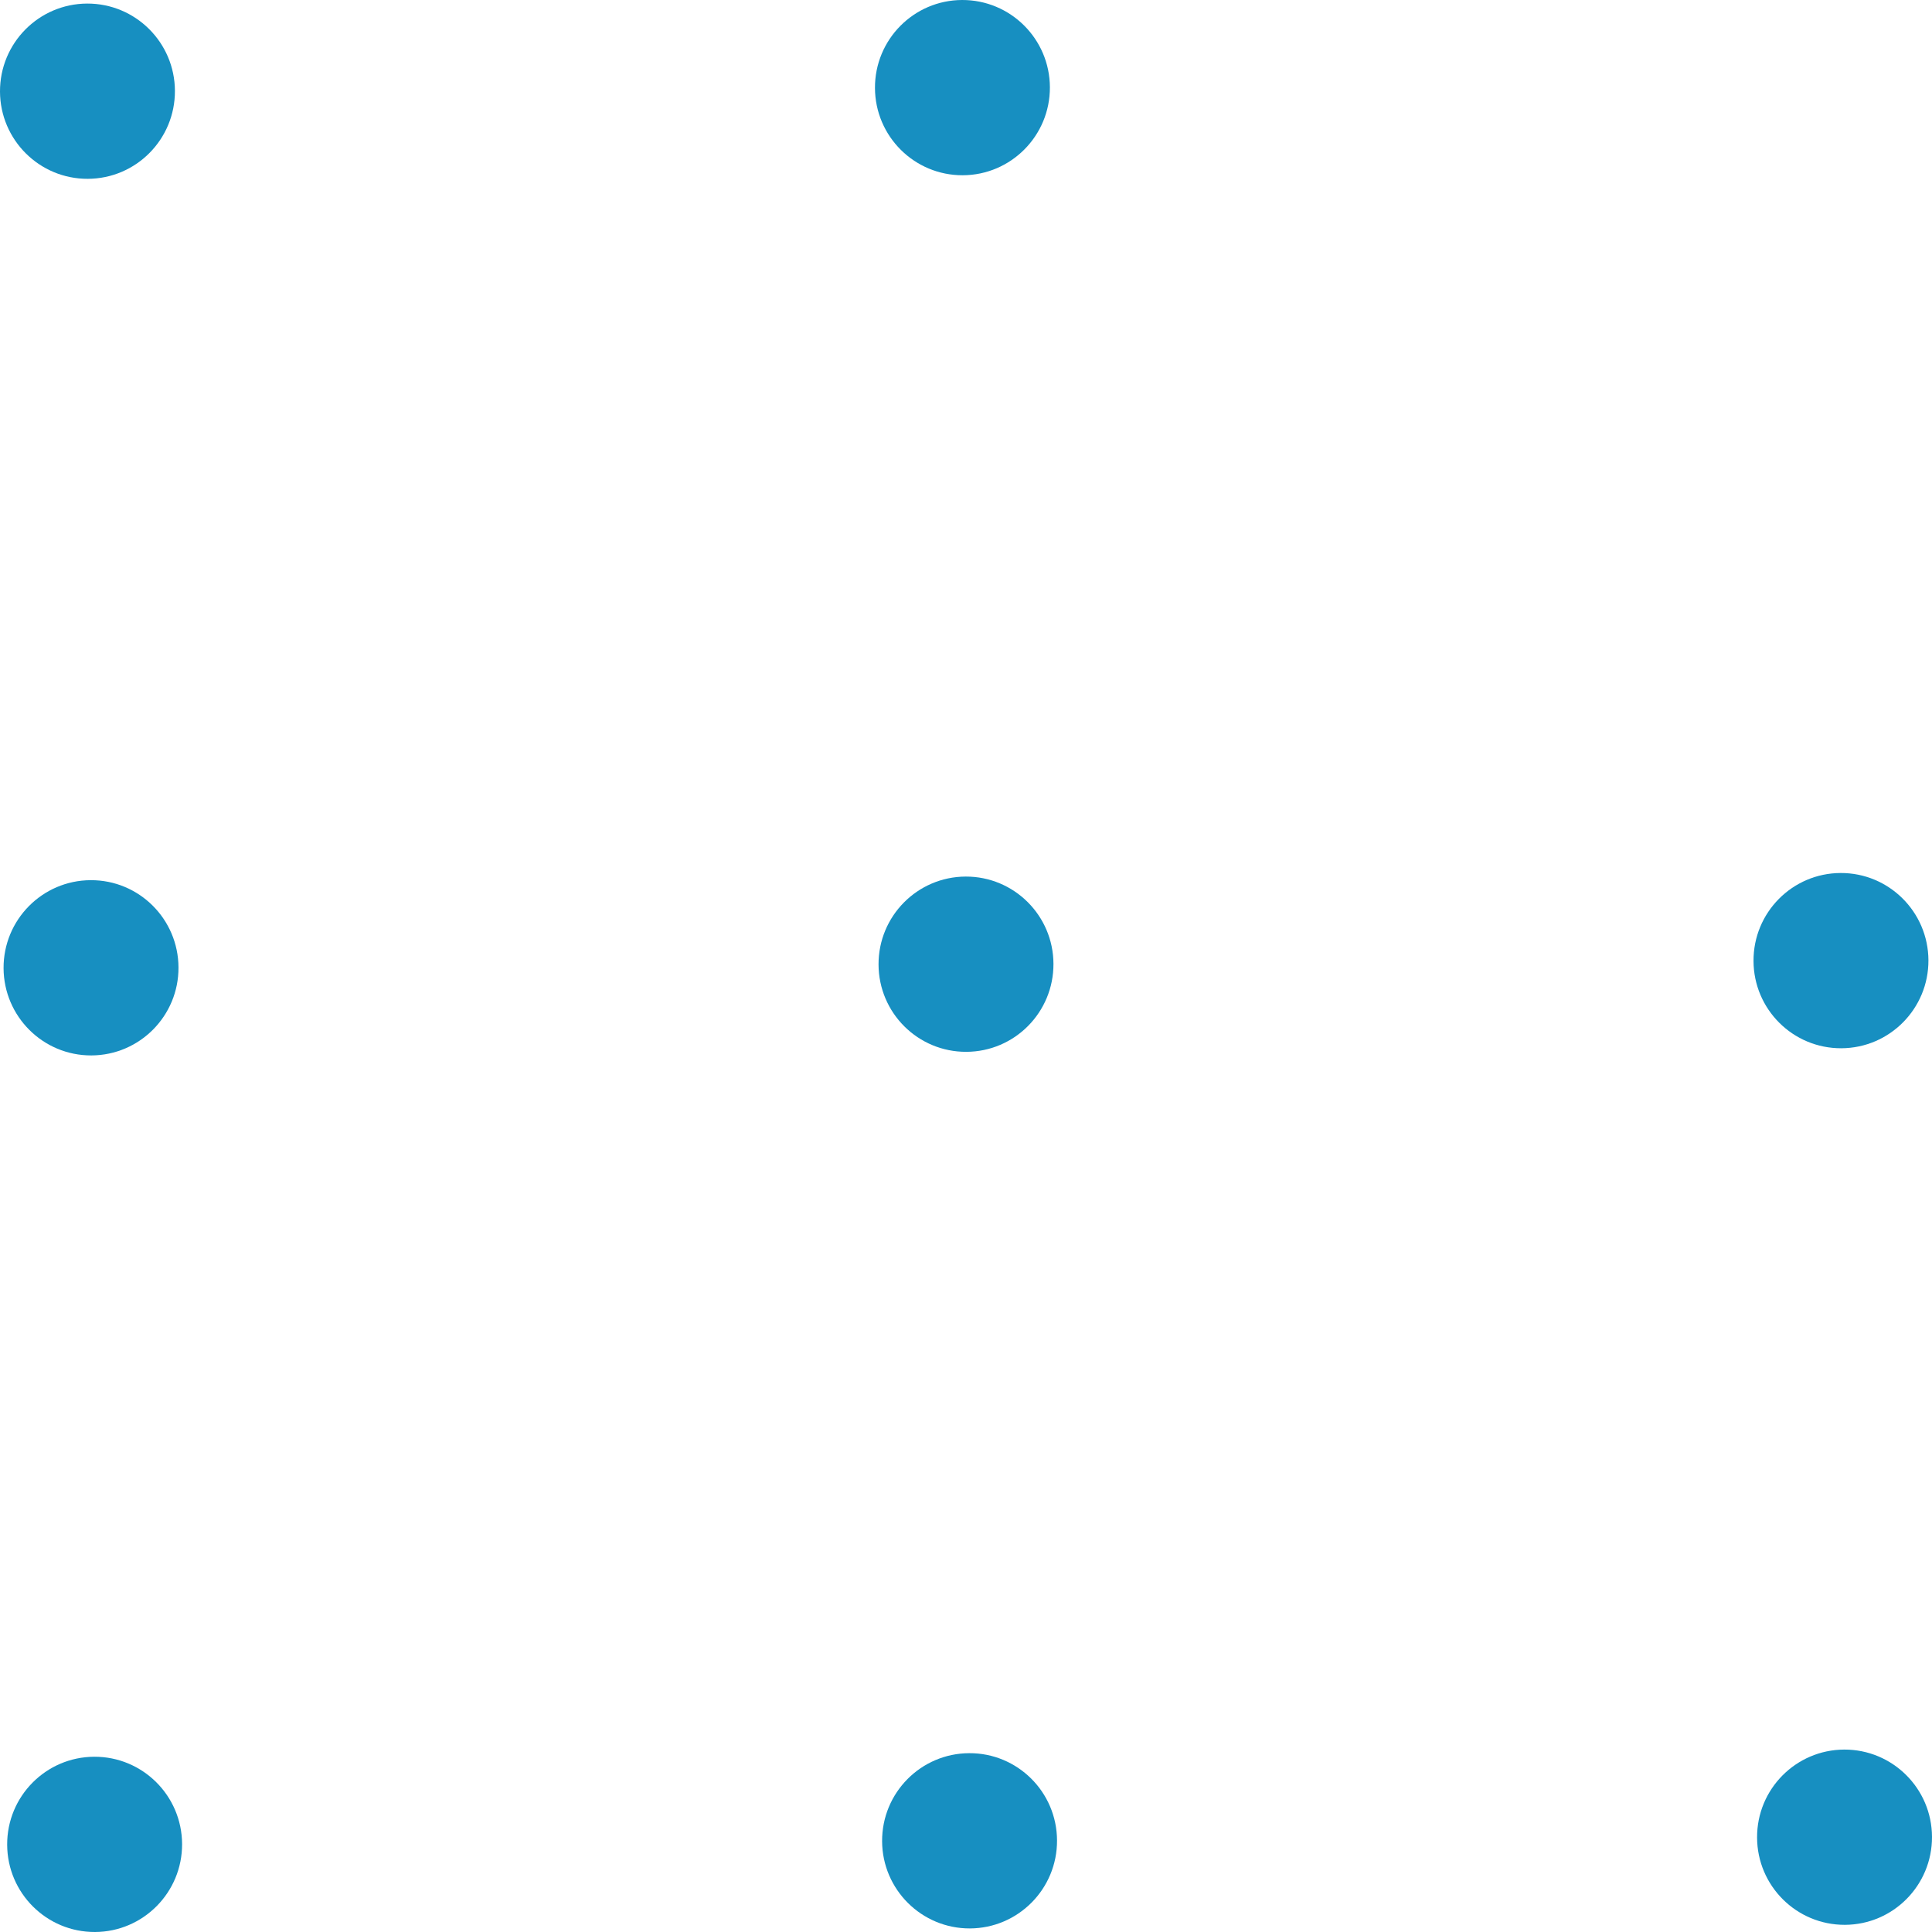 <svg width="52" height="52" viewBox="0 0 52 52" fill="none" xmlns="http://www.w3.org/2000/svg">
<path d="M2.364 4.813C3.664 4.808 4.713 3.748 4.708 2.445C4.703 1.143 3.645 0.091 2.344 0.096C1.044 0.102 -0.005 1.162 2.28882e-05 2.465C0.005 3.767 1.064 4.819 2.364 4.813Z" fill="#178FC1"/>
<path d="M2.46 28.407C3.76 28.401 4.81 27.341 4.804 26.039C4.799 24.736 3.741 23.684 2.441 23.69C1.141 23.695 0.091 24.755 0.096 26.058C0.102 27.36 1.16 28.412 2.46 28.407Z" fill="#178FC1"/>
<path d="M25.913 4.717C27.213 4.712 28.263 3.651 28.258 2.349C28.253 1.046 27.194 -0.005 25.894 1.52588e-05C24.594 0.005 23.544 1.066 23.55 2.368C23.555 3.671 24.613 4.722 25.913 4.717Z" fill="#178FC1"/>
<path d="M26.01 28.31C27.31 28.305 28.359 27.245 28.354 25.942C28.349 24.64 27.291 23.588 25.99 23.593C24.69 23.599 23.641 24.659 23.646 25.961C23.651 27.264 24.709 28.316 26.01 28.31Z" fill="#178FC1"/>
<path d="M26.106 51.904C27.406 51.898 28.456 50.838 28.45 49.535C28.445 48.233 27.387 47.181 26.087 47.187C24.787 47.192 23.737 48.252 23.742 49.555C23.747 50.857 24.806 51.909 26.106 51.904Z" fill="#178FC1"/>
<path d="M49.559 28.214C50.859 28.209 51.909 27.148 51.904 25.846C51.898 24.543 50.84 23.492 49.54 23.497C48.24 23.502 47.19 24.562 47.196 25.865C47.201 27.168 48.259 28.219 49.559 28.214Z" fill="#178FC1"/>
<path d="M49.656 51.807C50.956 51.802 52.005 50.742 52 49.439C51.995 48.136 50.936 47.085 49.636 47.09C48.336 47.096 47.286 48.156 47.292 49.458C47.297 50.761 48.355 51.812 49.656 51.807Z" fill="#178FC1"/>
<path d="M2.556 52C3.856 51.995 4.906 50.934 4.901 49.632C4.895 48.329 3.837 47.278 2.537 47.283C1.237 47.288 0.187 48.349 0.193 49.651C0.198 50.954 1.256 52.005 2.556 52Z" fill="#178FC1"/>
</svg>
